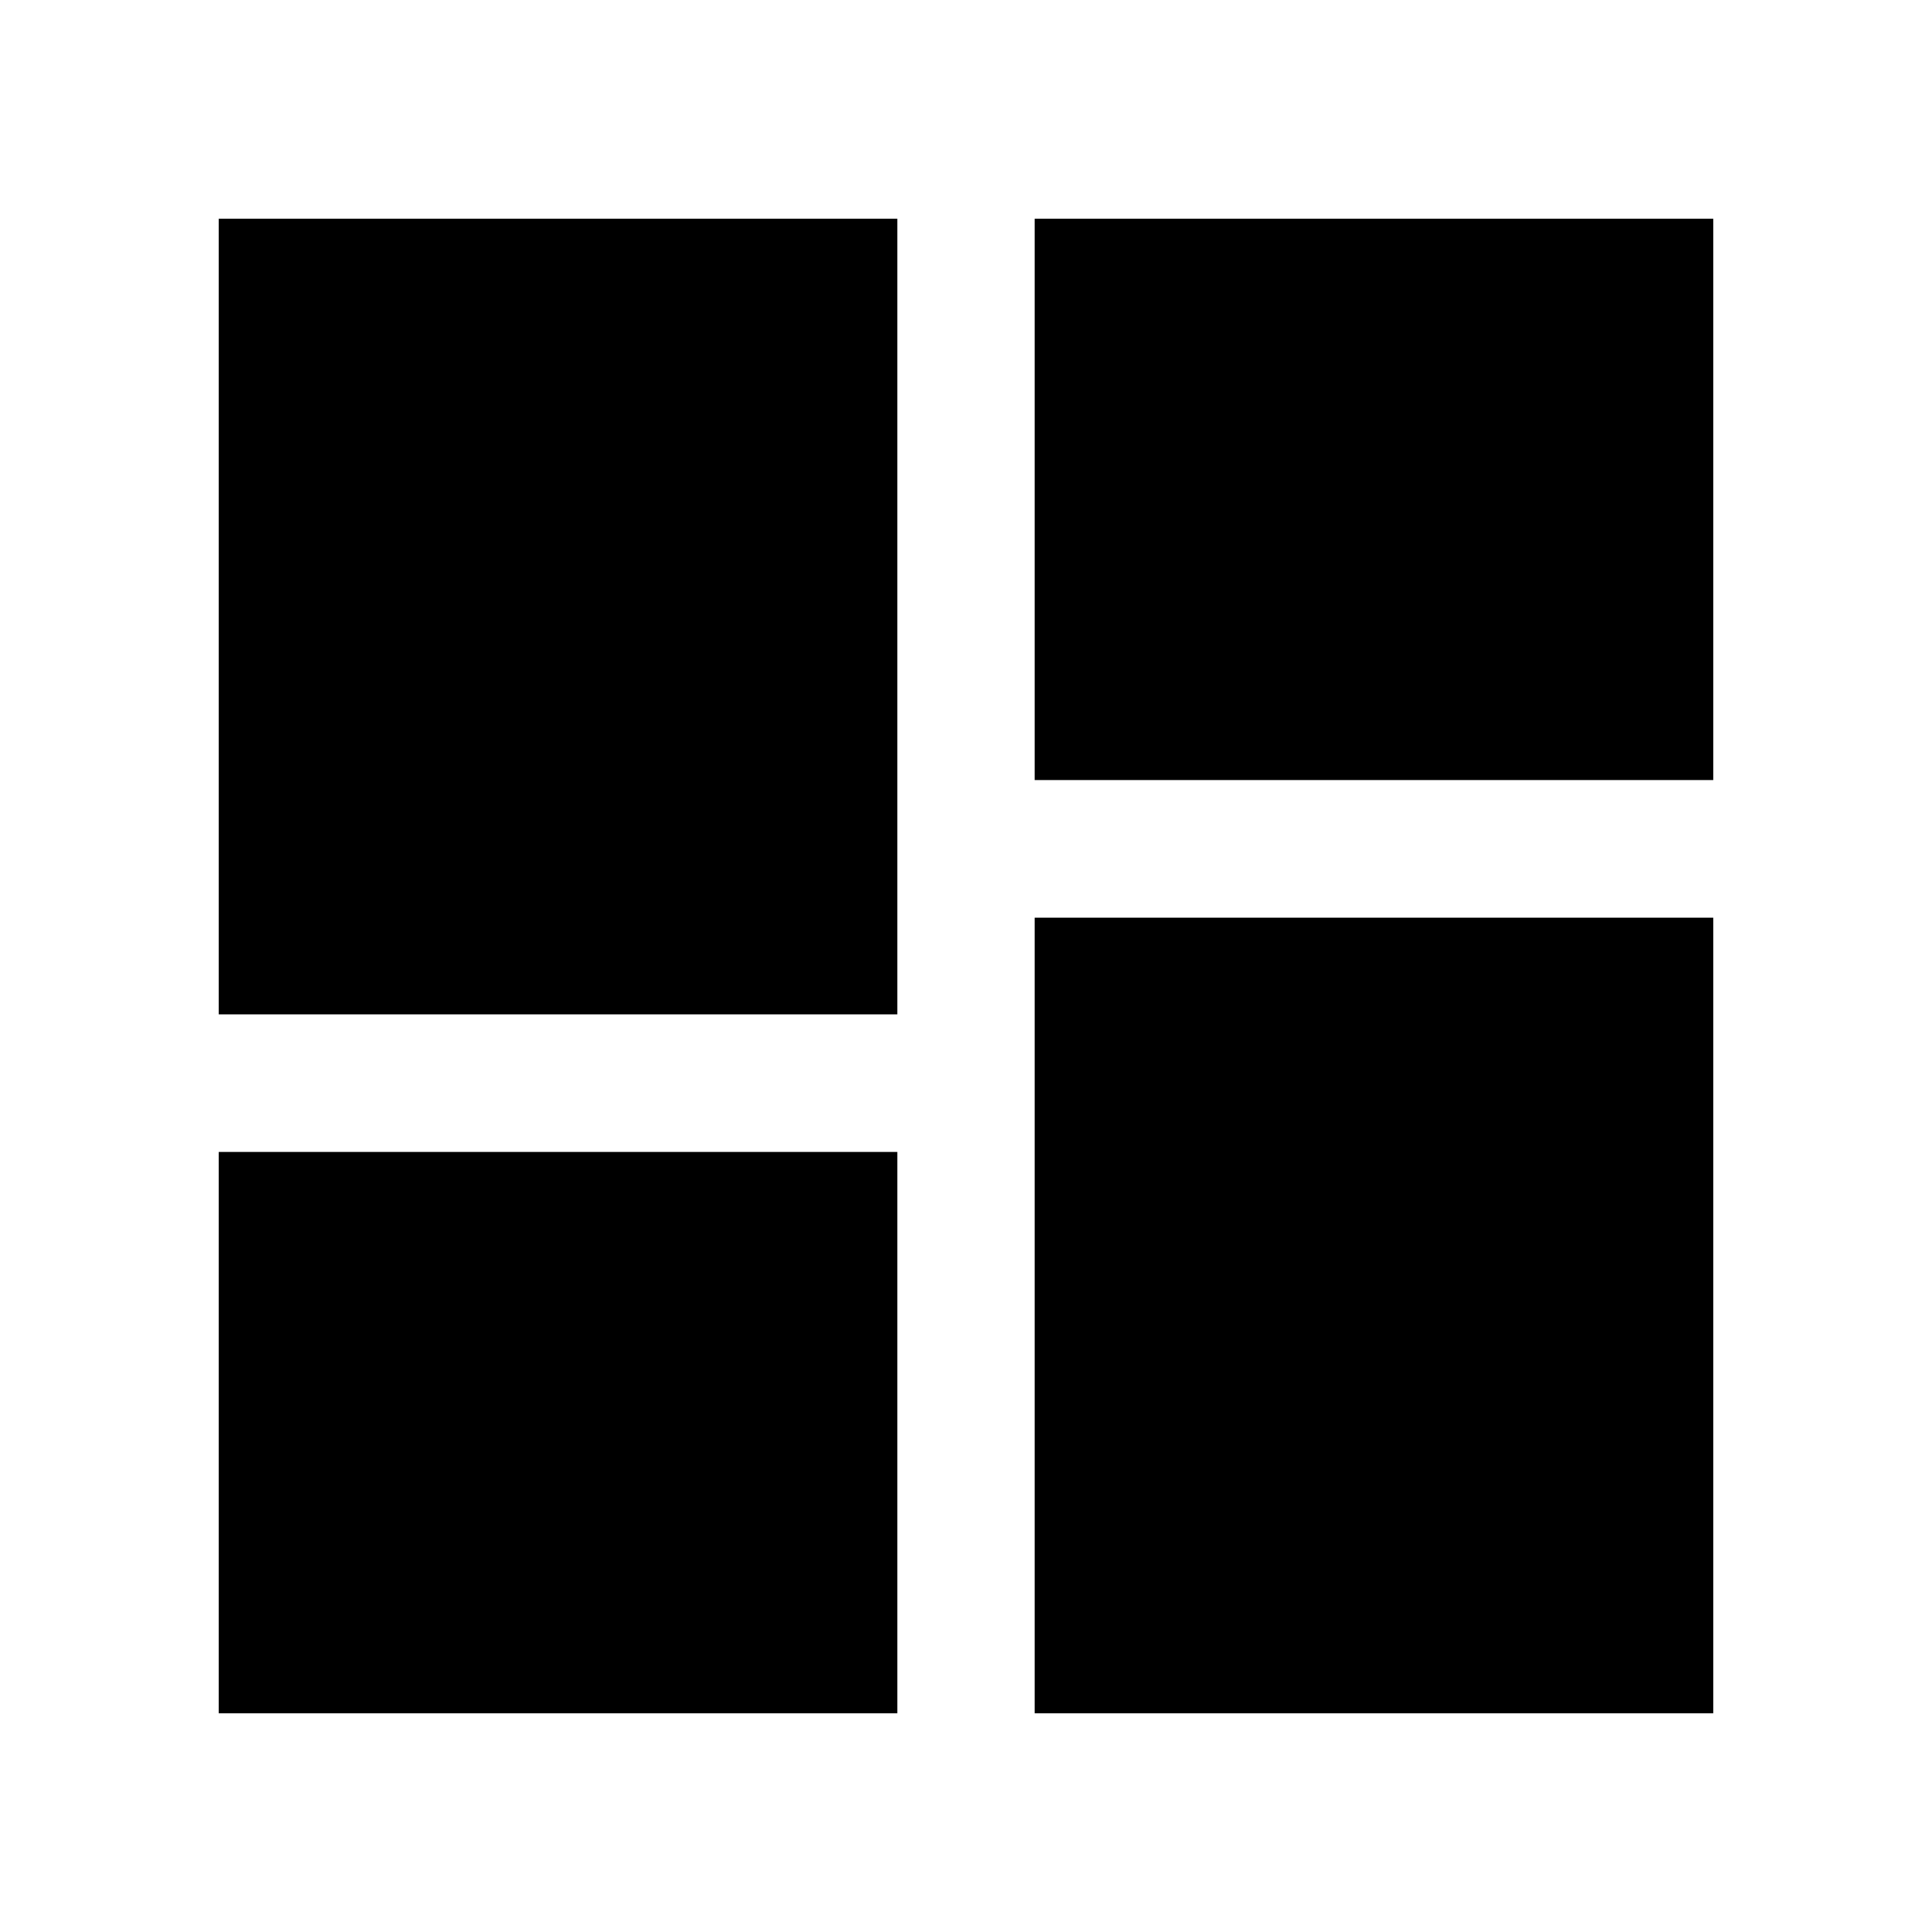 <svg xmlns="http://www.w3.org/2000/svg" height="20" viewBox="0 -960 960 960" width="20"><path d="M108.652-108.652v-278.935h337.261v278.935H108.652Zm405.435 0V-504h337.261v395.348H514.087ZM108.652-456v-395.348h337.261V-456H108.652Zm405.435-116.413v-278.935h337.261v278.935H514.087Z"/></svg>